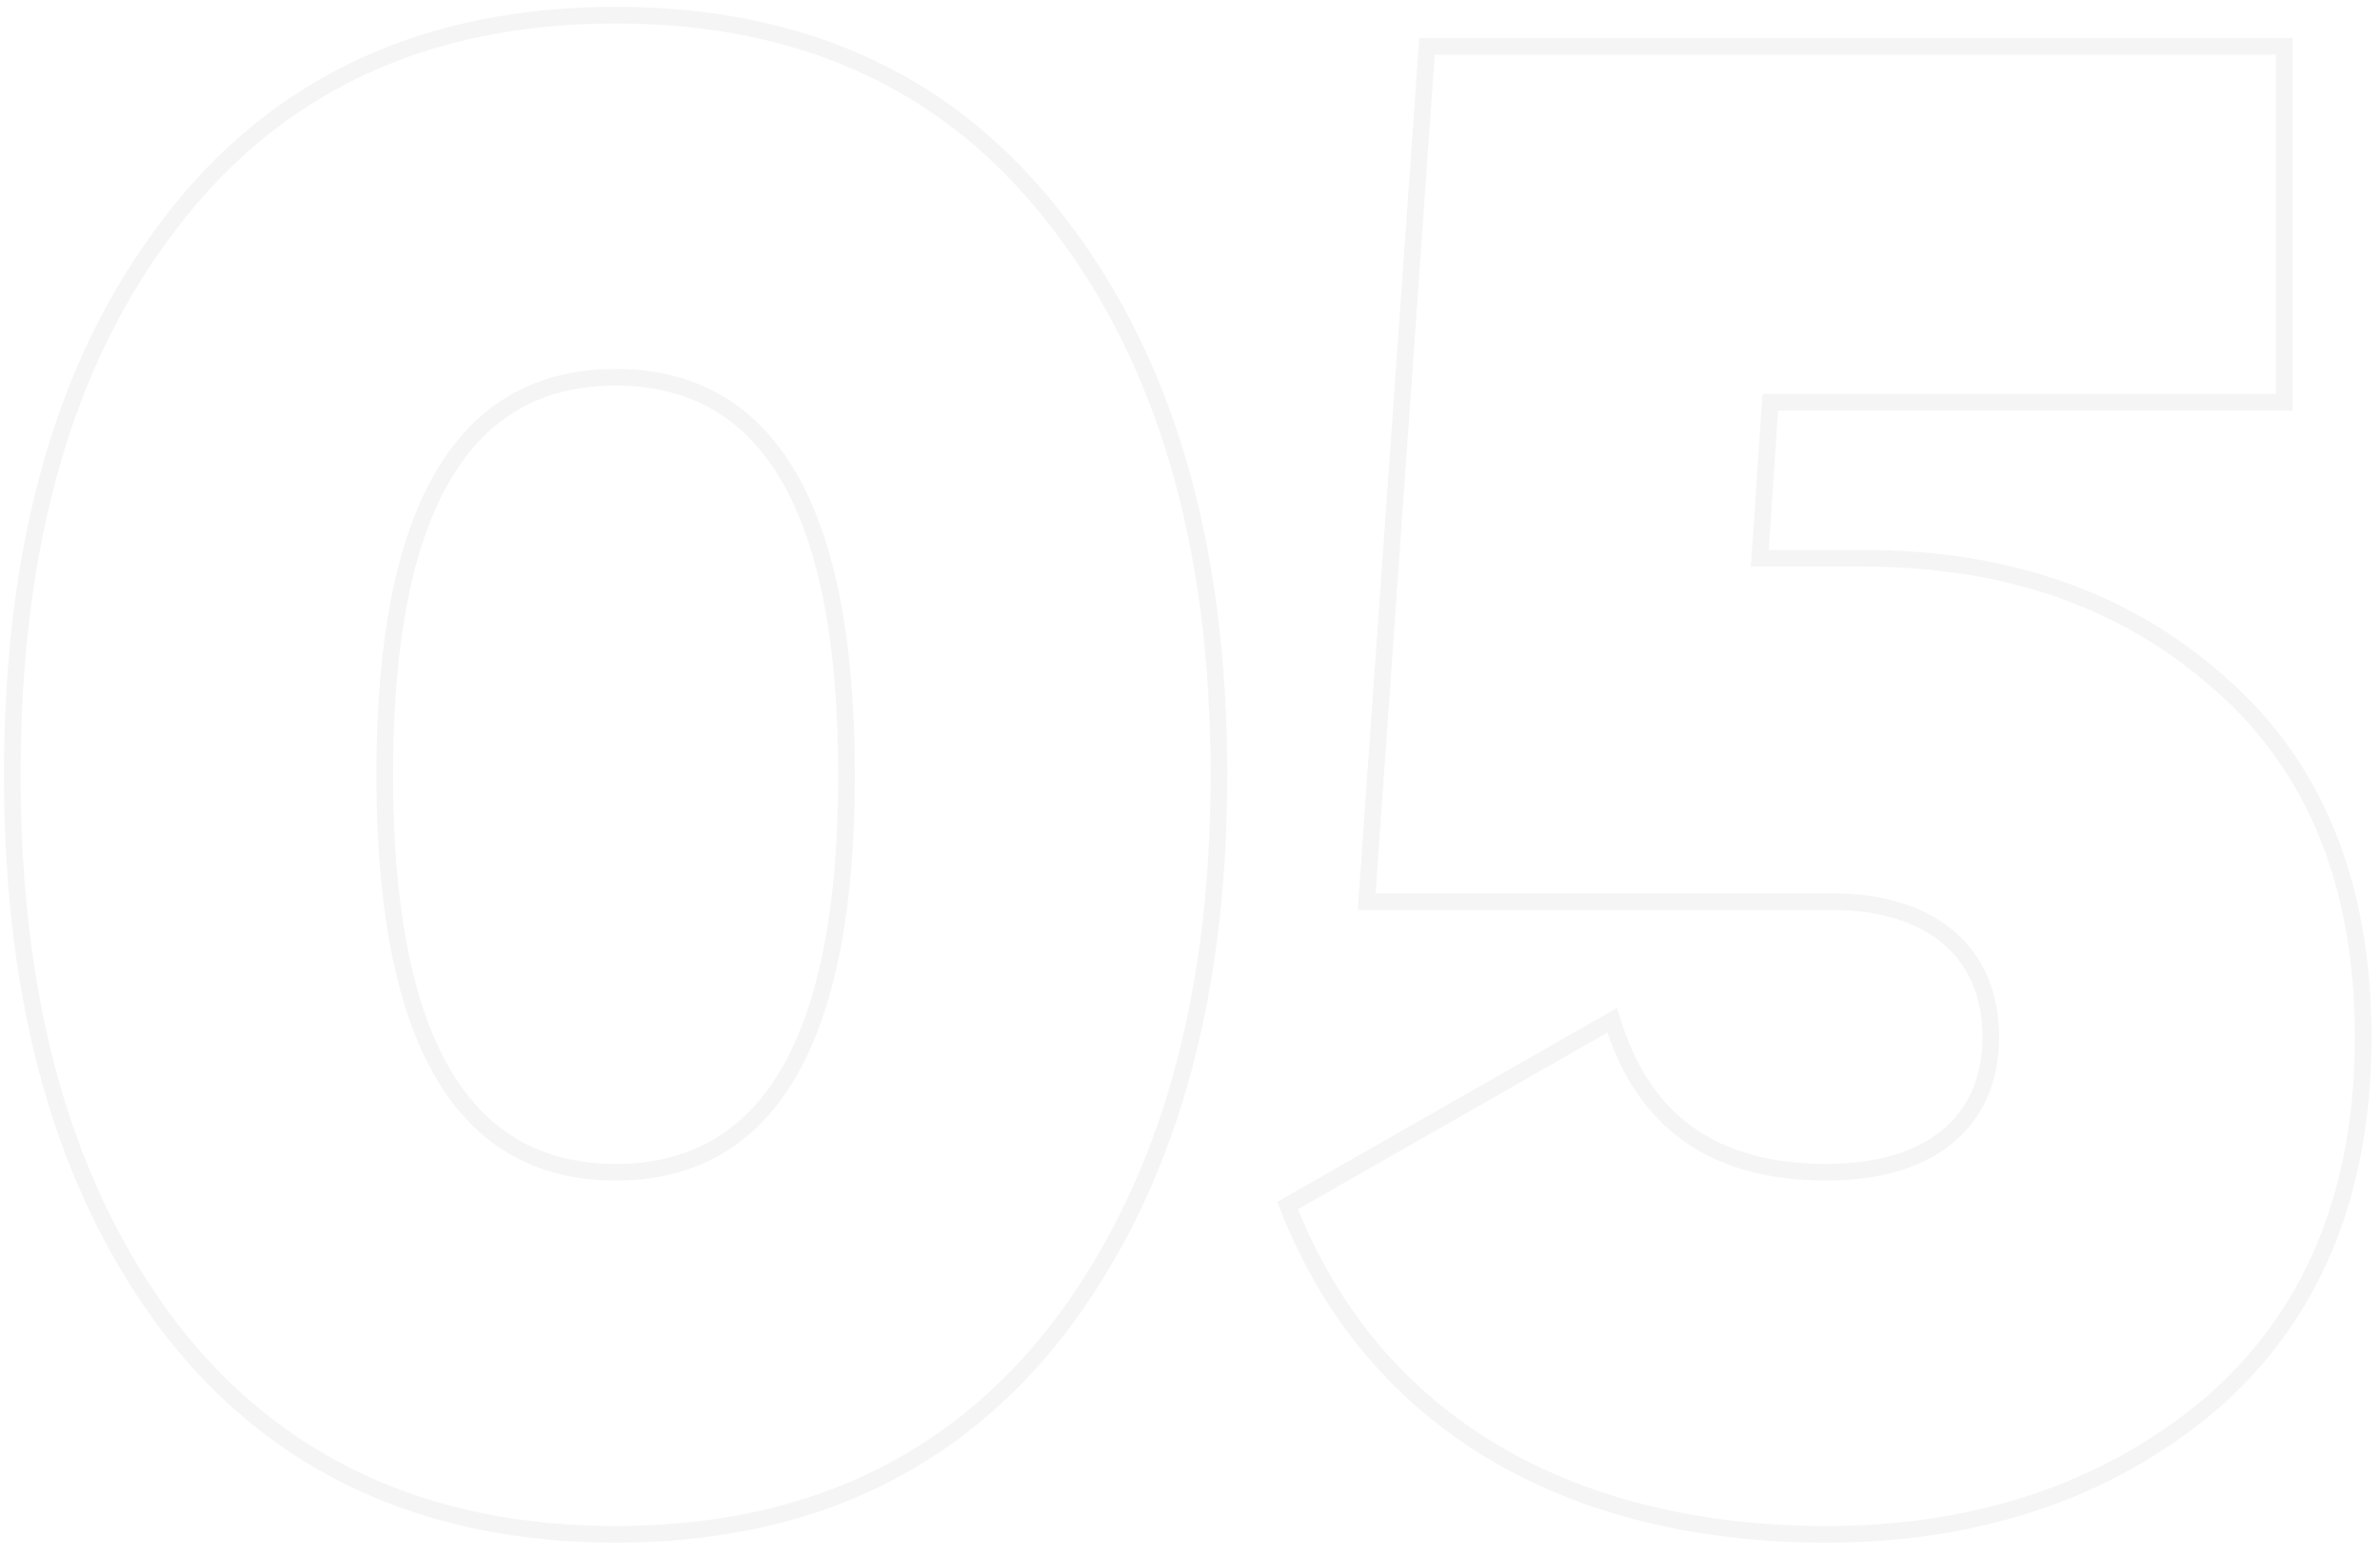 <svg 
 xmlns="http://www.w3.org/2000/svg"
 xmlns:xlink="http://www.w3.org/1999/xlink"
 width="286px" height="187px" viewBox='0 0 286 187'>
<path fill-rule="evenodd"  stroke="rgb(160, 160, 160)" stroke-width="2px" stroke-linecap="butt" stroke-linejoin="miter" opacity="0.102" fill="none"
 d="M211.478,67.070 L223.978,67.070 C241.228,67.070 255.478,72.070 266.728,82.070 C278.228,92.071 283.978,106.320 283.978,124.571 C283.978,143.570 277.728,158.320 265.478,168.821 C253.228,179.071 237.728,184.321 219.478,184.321 C188.728,184.321 164.978,171.071 154.728,144.821 L193.728,122.571 C197.478,134.820 205.978,140.821 219.478,140.821 C232.228,140.821 239.228,134.570 239.228,124.571 C239.228,114.321 231.978,108.320 220.228,108.320 L164.228,108.320 L171.478,5.570 L274.478,5.570 L274.478,48.320 L212.728,48.320 L211.478,67.070 ZM73.978,184.321 C51.228,184.321 33.228,176.071 20.478,159.570 C7.728,142.821 1.478,120.821 1.478,93.071 C1.478,65.320 7.728,43.320 20.478,26.820 C33.228,10.070 51.228,1.820 73.978,1.820 C96.728,1.820 114.478,10.070 127.228,26.820 C139.978,43.320 146.478,65.320 146.478,93.071 C146.478,120.821 139.978,142.821 127.228,159.570 C114.478,176.071 96.728,184.321 73.978,184.321 ZM73.978,45.320 C55.478,45.320 46.228,61.320 46.228,93.071 C46.228,124.820 55.478,140.821 73.978,140.821 C92.478,140.821 101.728,124.820 101.728,93.071 C101.728,61.320 92.478,45.320 73.978,45.320 Z"/>
</svg>